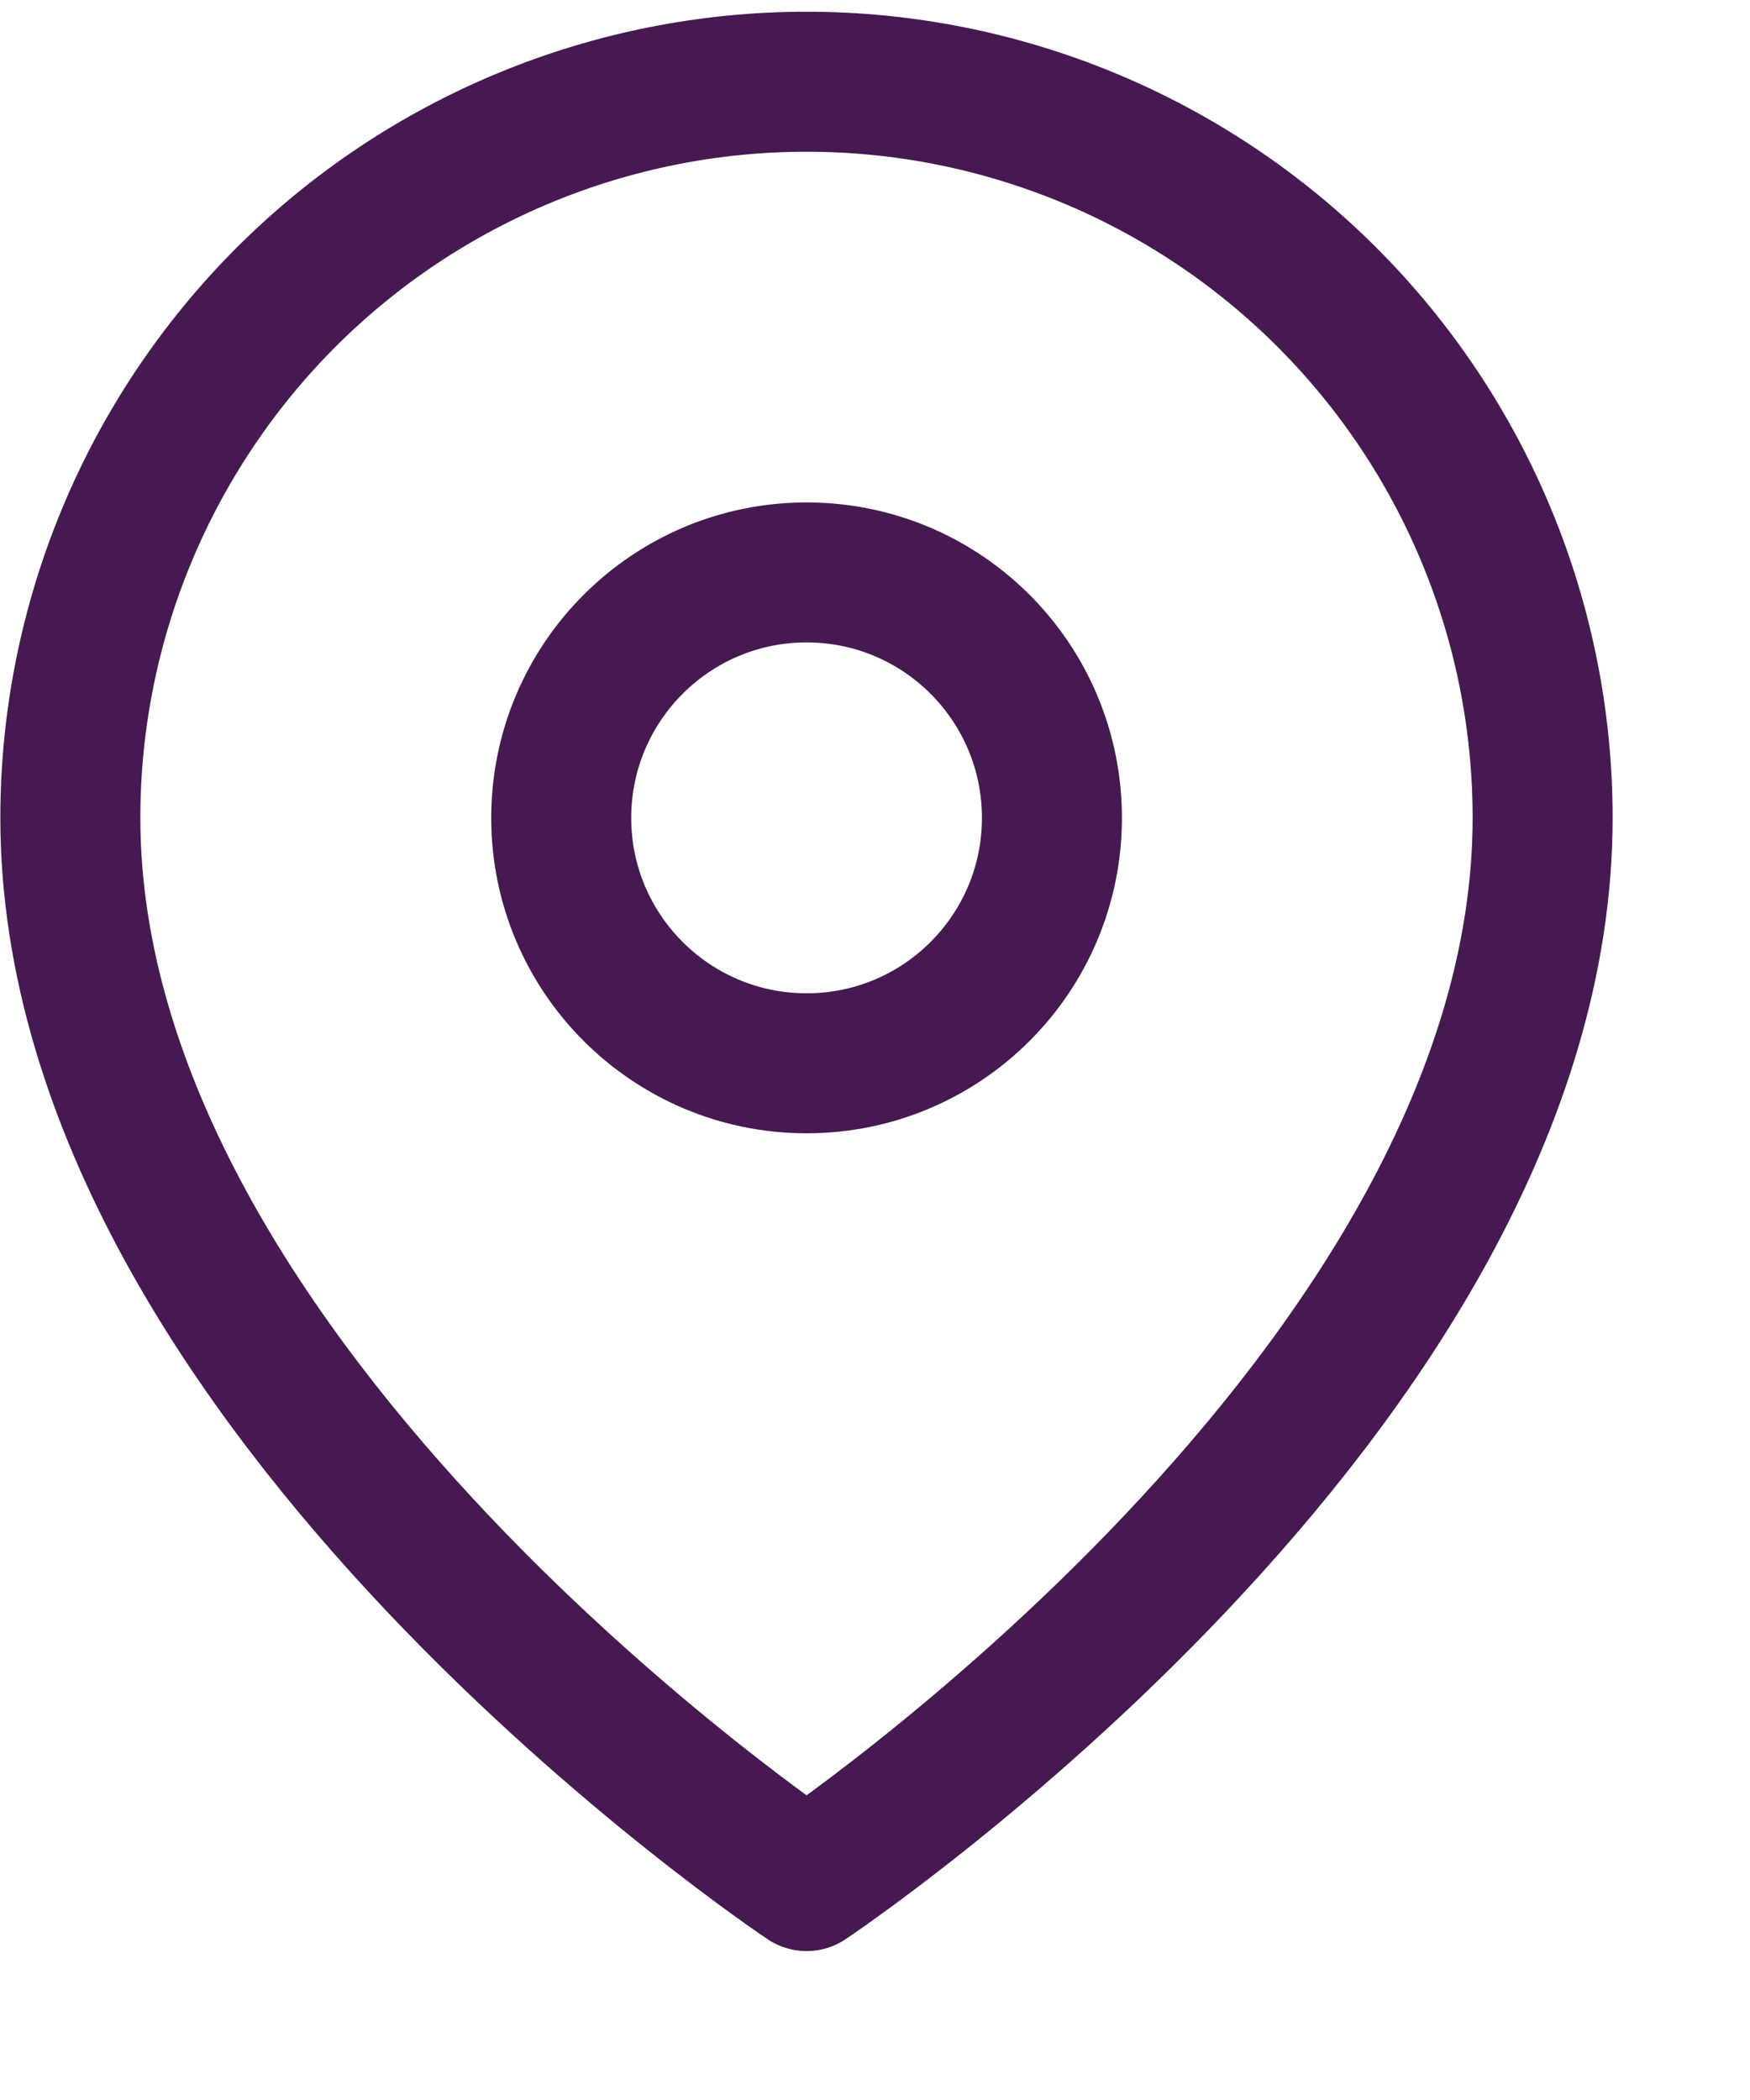<svg width="10" height="12" viewBox="0 0 10 12" fill="none" xmlns="http://www.w3.org/2000/svg">
<path d="M8.815 4.673C8.815 7.945 4.609 10.749 4.609 10.749C4.609 10.749 0.402 7.945 0.402 4.673C0.402 3.558 0.846 2.488 1.634 1.699C2.423 0.91 3.493 0.467 4.609 0.467C5.724 0.467 6.794 0.91 7.583 1.699C8.372 2.488 8.815 3.558 8.815 4.673Z" stroke="#461952" stroke-width="0.8" stroke-linecap="round" stroke-linejoin="round"/>
<path d="M4.609 6.076C5.384 6.076 6.011 5.448 6.011 4.674C6.011 3.899 5.384 3.271 4.609 3.271C3.835 3.271 3.207 3.899 3.207 4.674C3.207 5.448 3.835 6.076 4.609 6.076Z" stroke="#461952" stroke-width="0.8" stroke-linecap="round" stroke-linejoin="round"/>
</svg>
